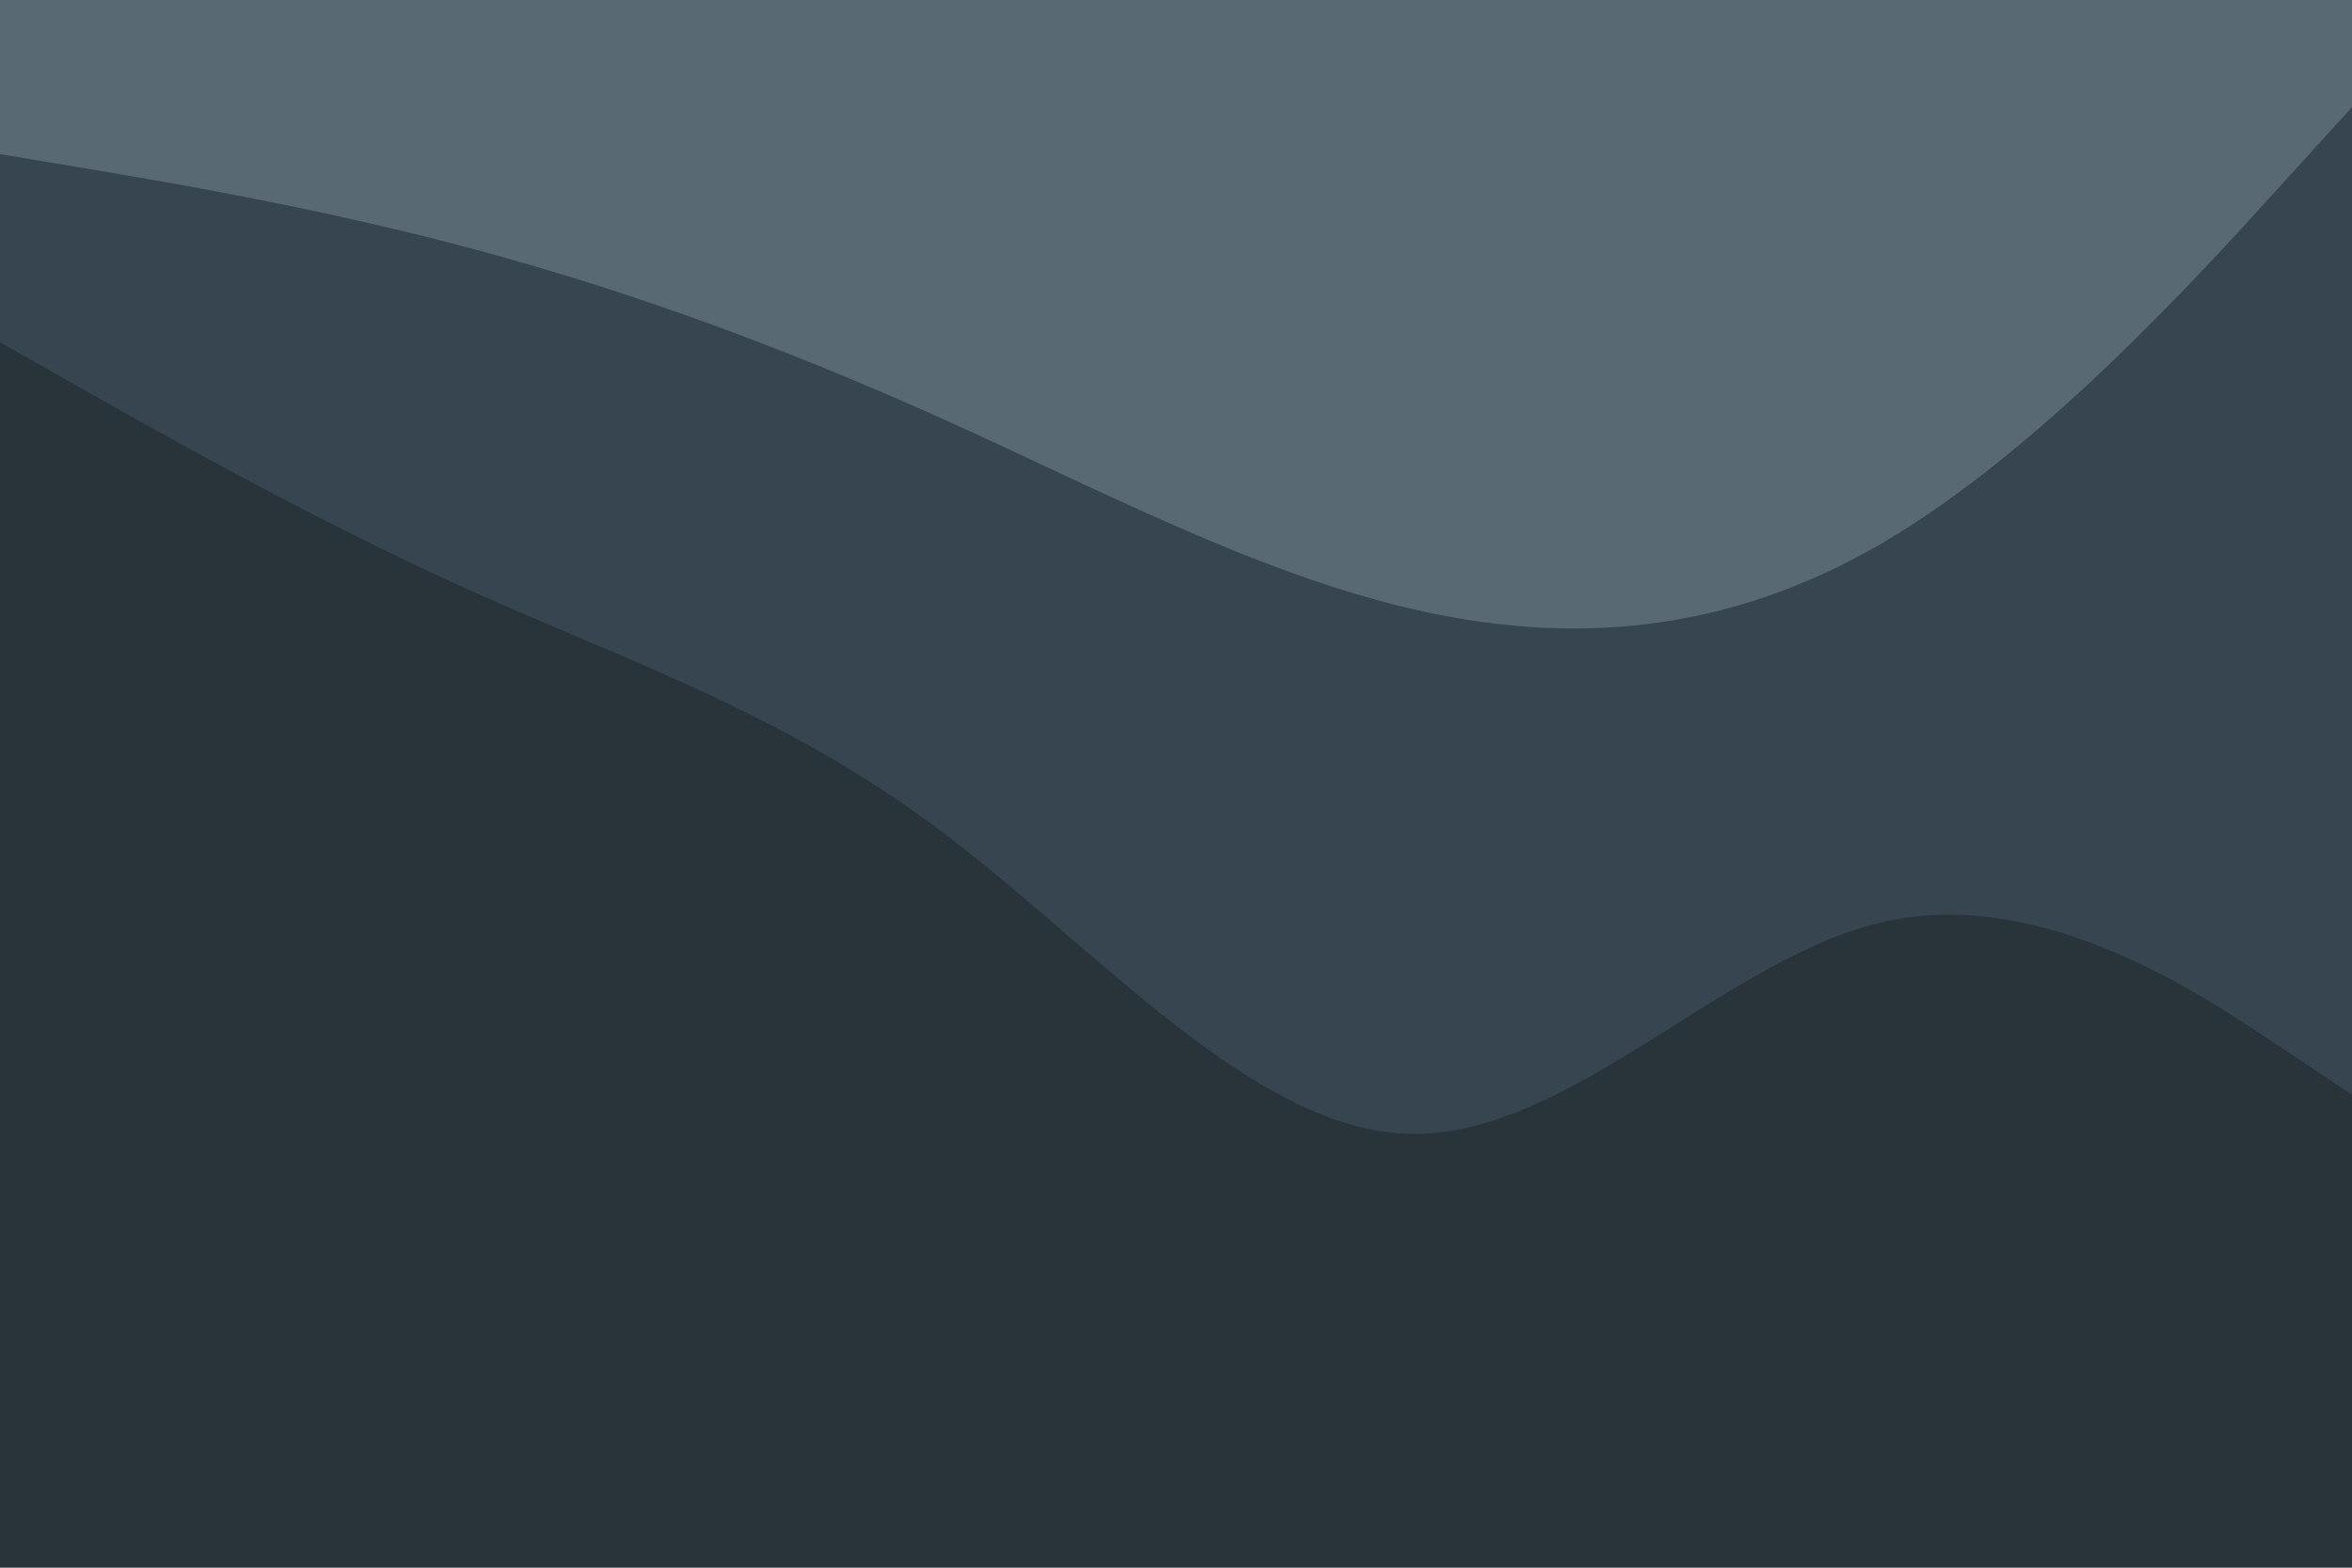 <svg id="visual" viewBox="0 0 900 600" width="900" height="600" xmlns="http://www.w3.org/2000/svg" xmlns:xlink="http://www.w3.org/1999/xlink" version="1.1"><path d="M0 61L30 66C60 71 120 81 180 97C240 113 300 135 360 162C420 189 480 221 540 235C600 249 660 245 720 210C780 175 840 109 870 76L900 43L900 0L870 0C840 0 780 0 720 0C660 0 600 0 540 0C480 0 420 0 360 0C300 0 240 0 180 0C120 0 60 0 30 0L0 0Z" fill="#596974"></path><path d="M0 133L30 150C60 167 120 201 180 228C240 255 300 275 360 320C420 365 480 435 540 436C600 437 660 369 720 355C780 341 840 381 870 401L900 421L900 41L870 74C840 107 780 173 720 208C660 243 600 247 540 233C480 219 420 187 360 160C300 133 240 111 180 95C120 79 60 69 30 64L0 59Z" fill="#36454f"></path><path d="M0 601L30 601C60 601 120 601 180 601C240 601 300 601 360 601C420 601 480 601 540 601C600 601 660 601 720 601C780 601 840 601 870 601L900 601L900 419L870 399C840 379 780 339 720 353C660 367 600 435 540 434C480 433 420 363 360 318C300 273 240 253 180 226C120 199 60 165 30 148L0 131Z" fill="#29333a"></path></svg>